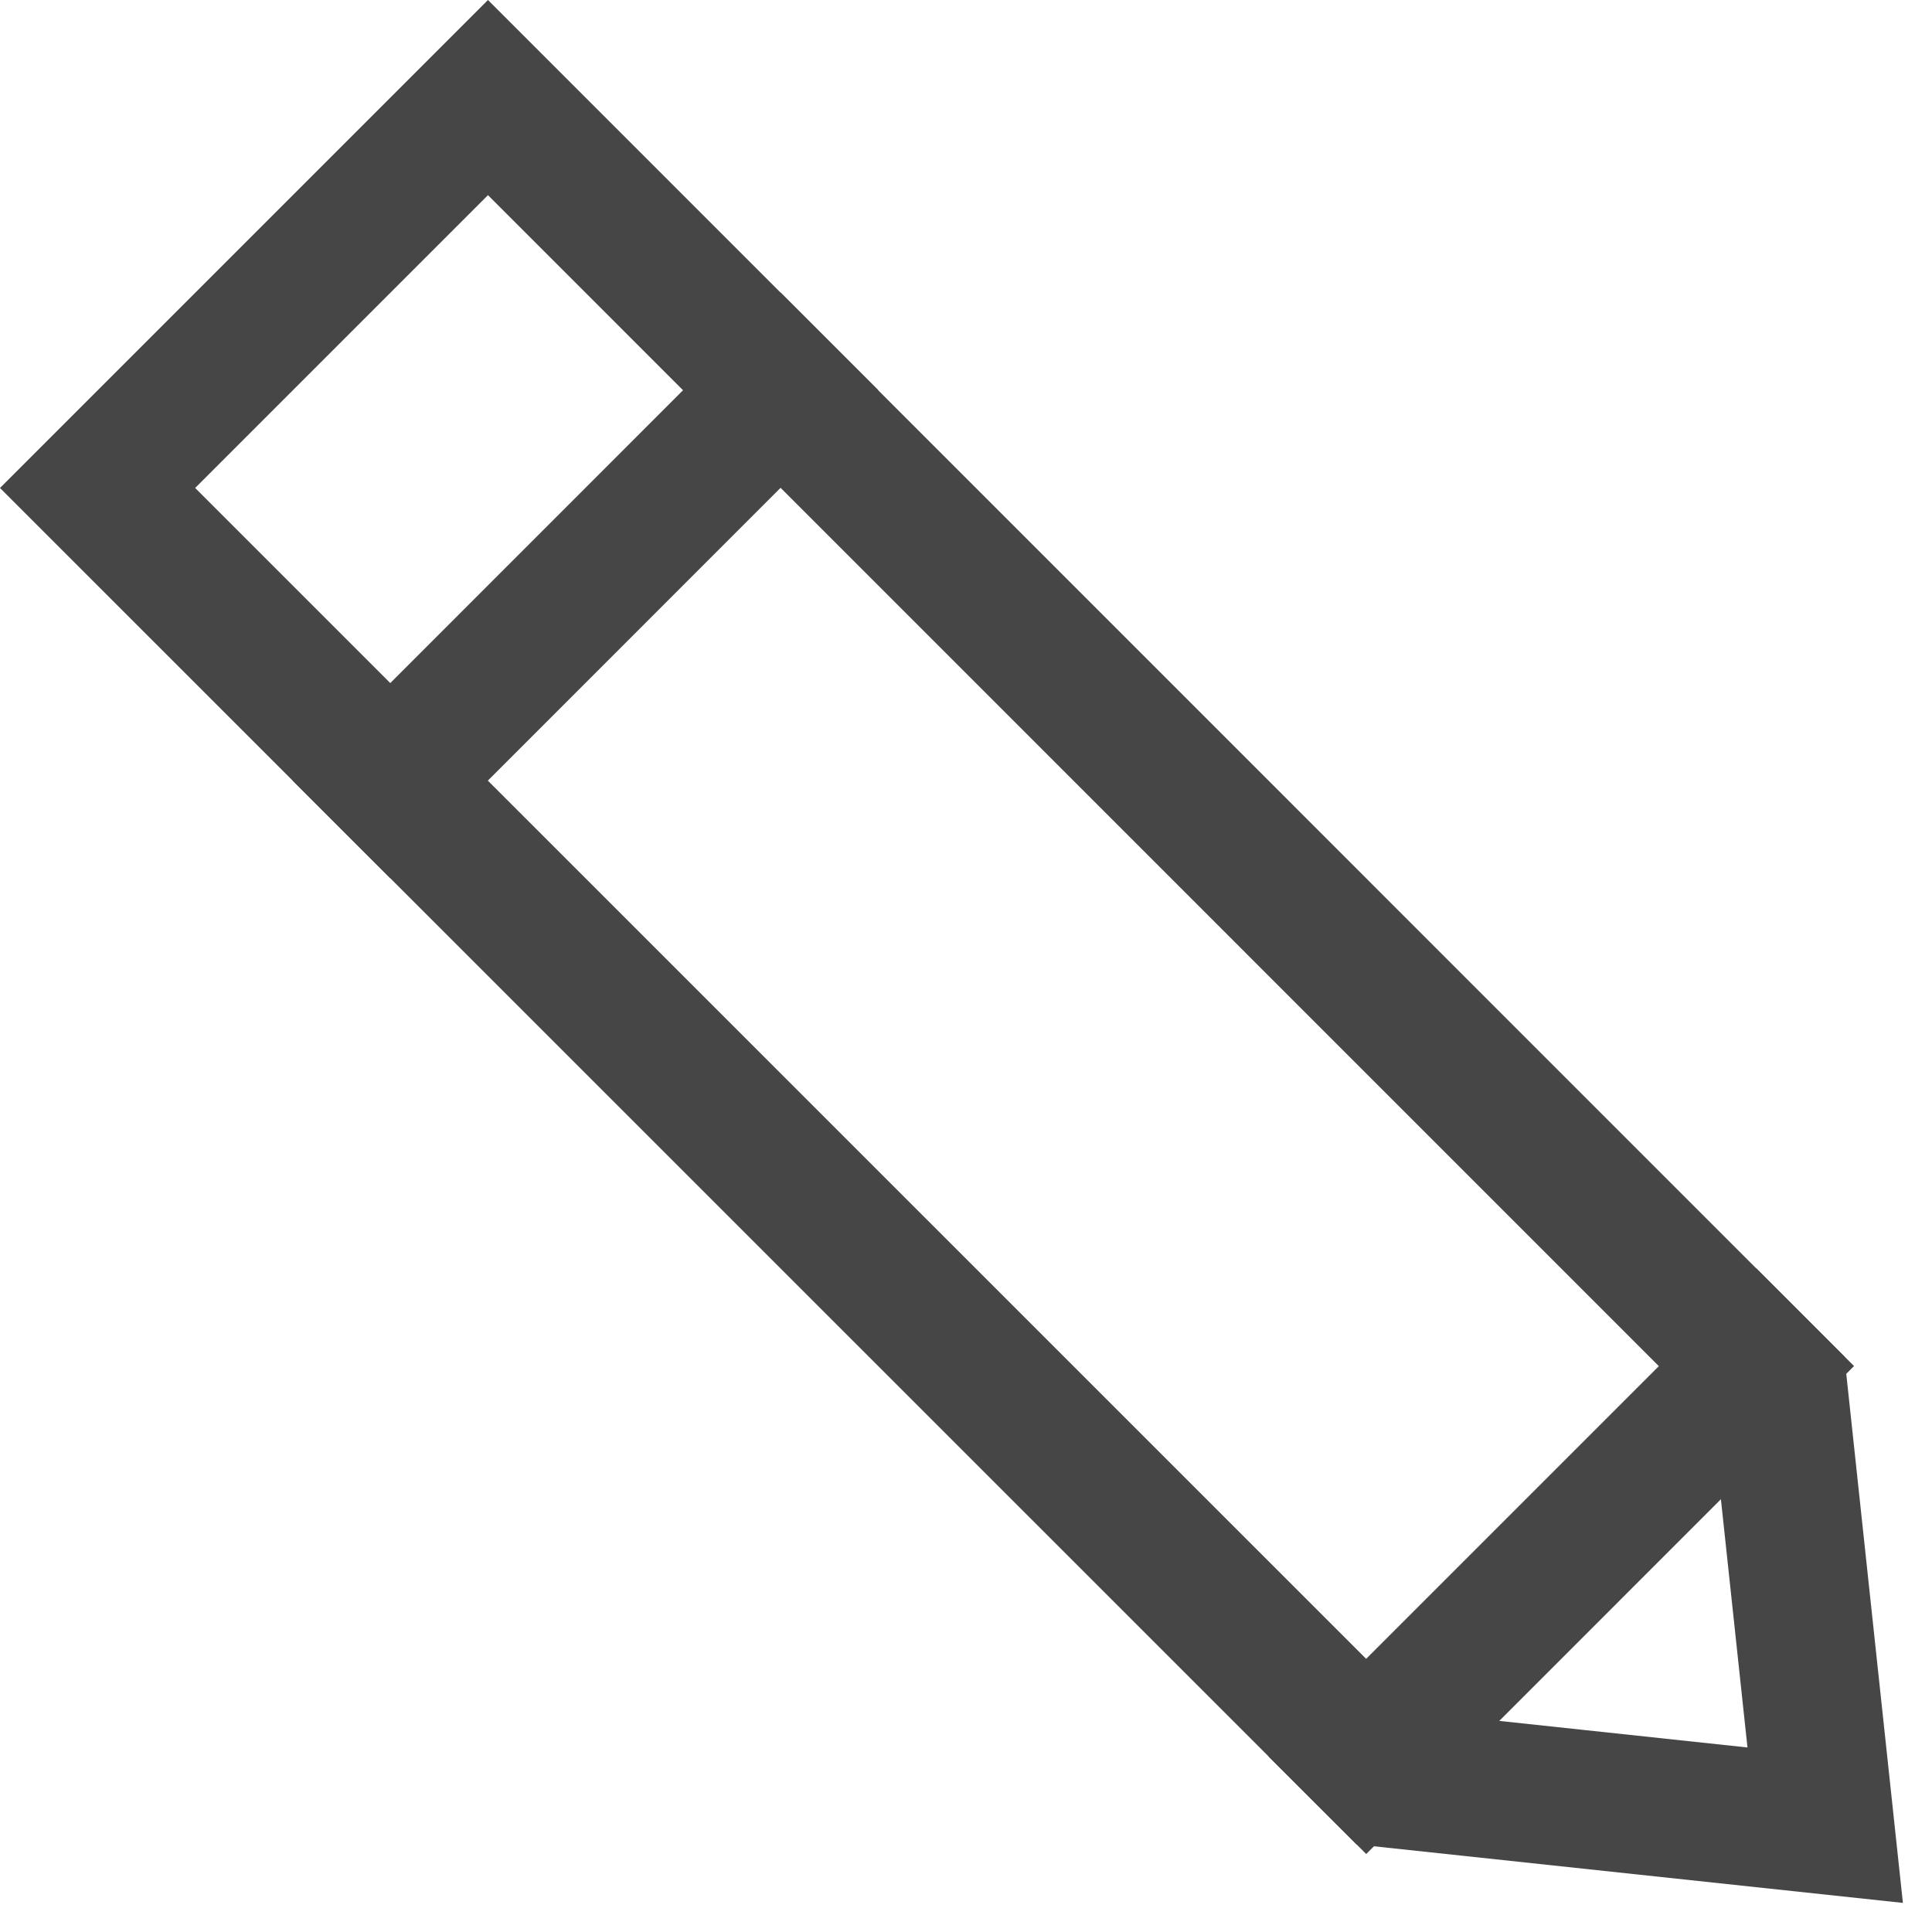 <svg xmlns="http://www.w3.org/2000/svg" xmlns:xlink="http://www.w3.org/1999/xlink" width="14" height="14" viewBox="0 0 14 14">
    <defs>
        <path id="a" d="M0 0h16v16H0z"/>
    </defs>
    <g fill="none" fill-rule="evenodd" transform="translate(-1 -1)">
        <mask id="b" fill="#fff">
            <use xlink:href="#a"/>
        </mask>
        <g fill-rule="nonzero" mask="url(#b)">
            <path stroke="#464646" d="M1.707 4.536l9.352 9.351 3.167.339-.339-3.167-9.351-9.352-2.829 2.829z"/>
            <path fill="#464646" d="M3.828 7.364l-.707-.707L6.657 3.12l.707.707zM10.9 14.435l-.708-.707 3.536-3.536.707.707z"/>
        </g>
    </g>
</svg>
